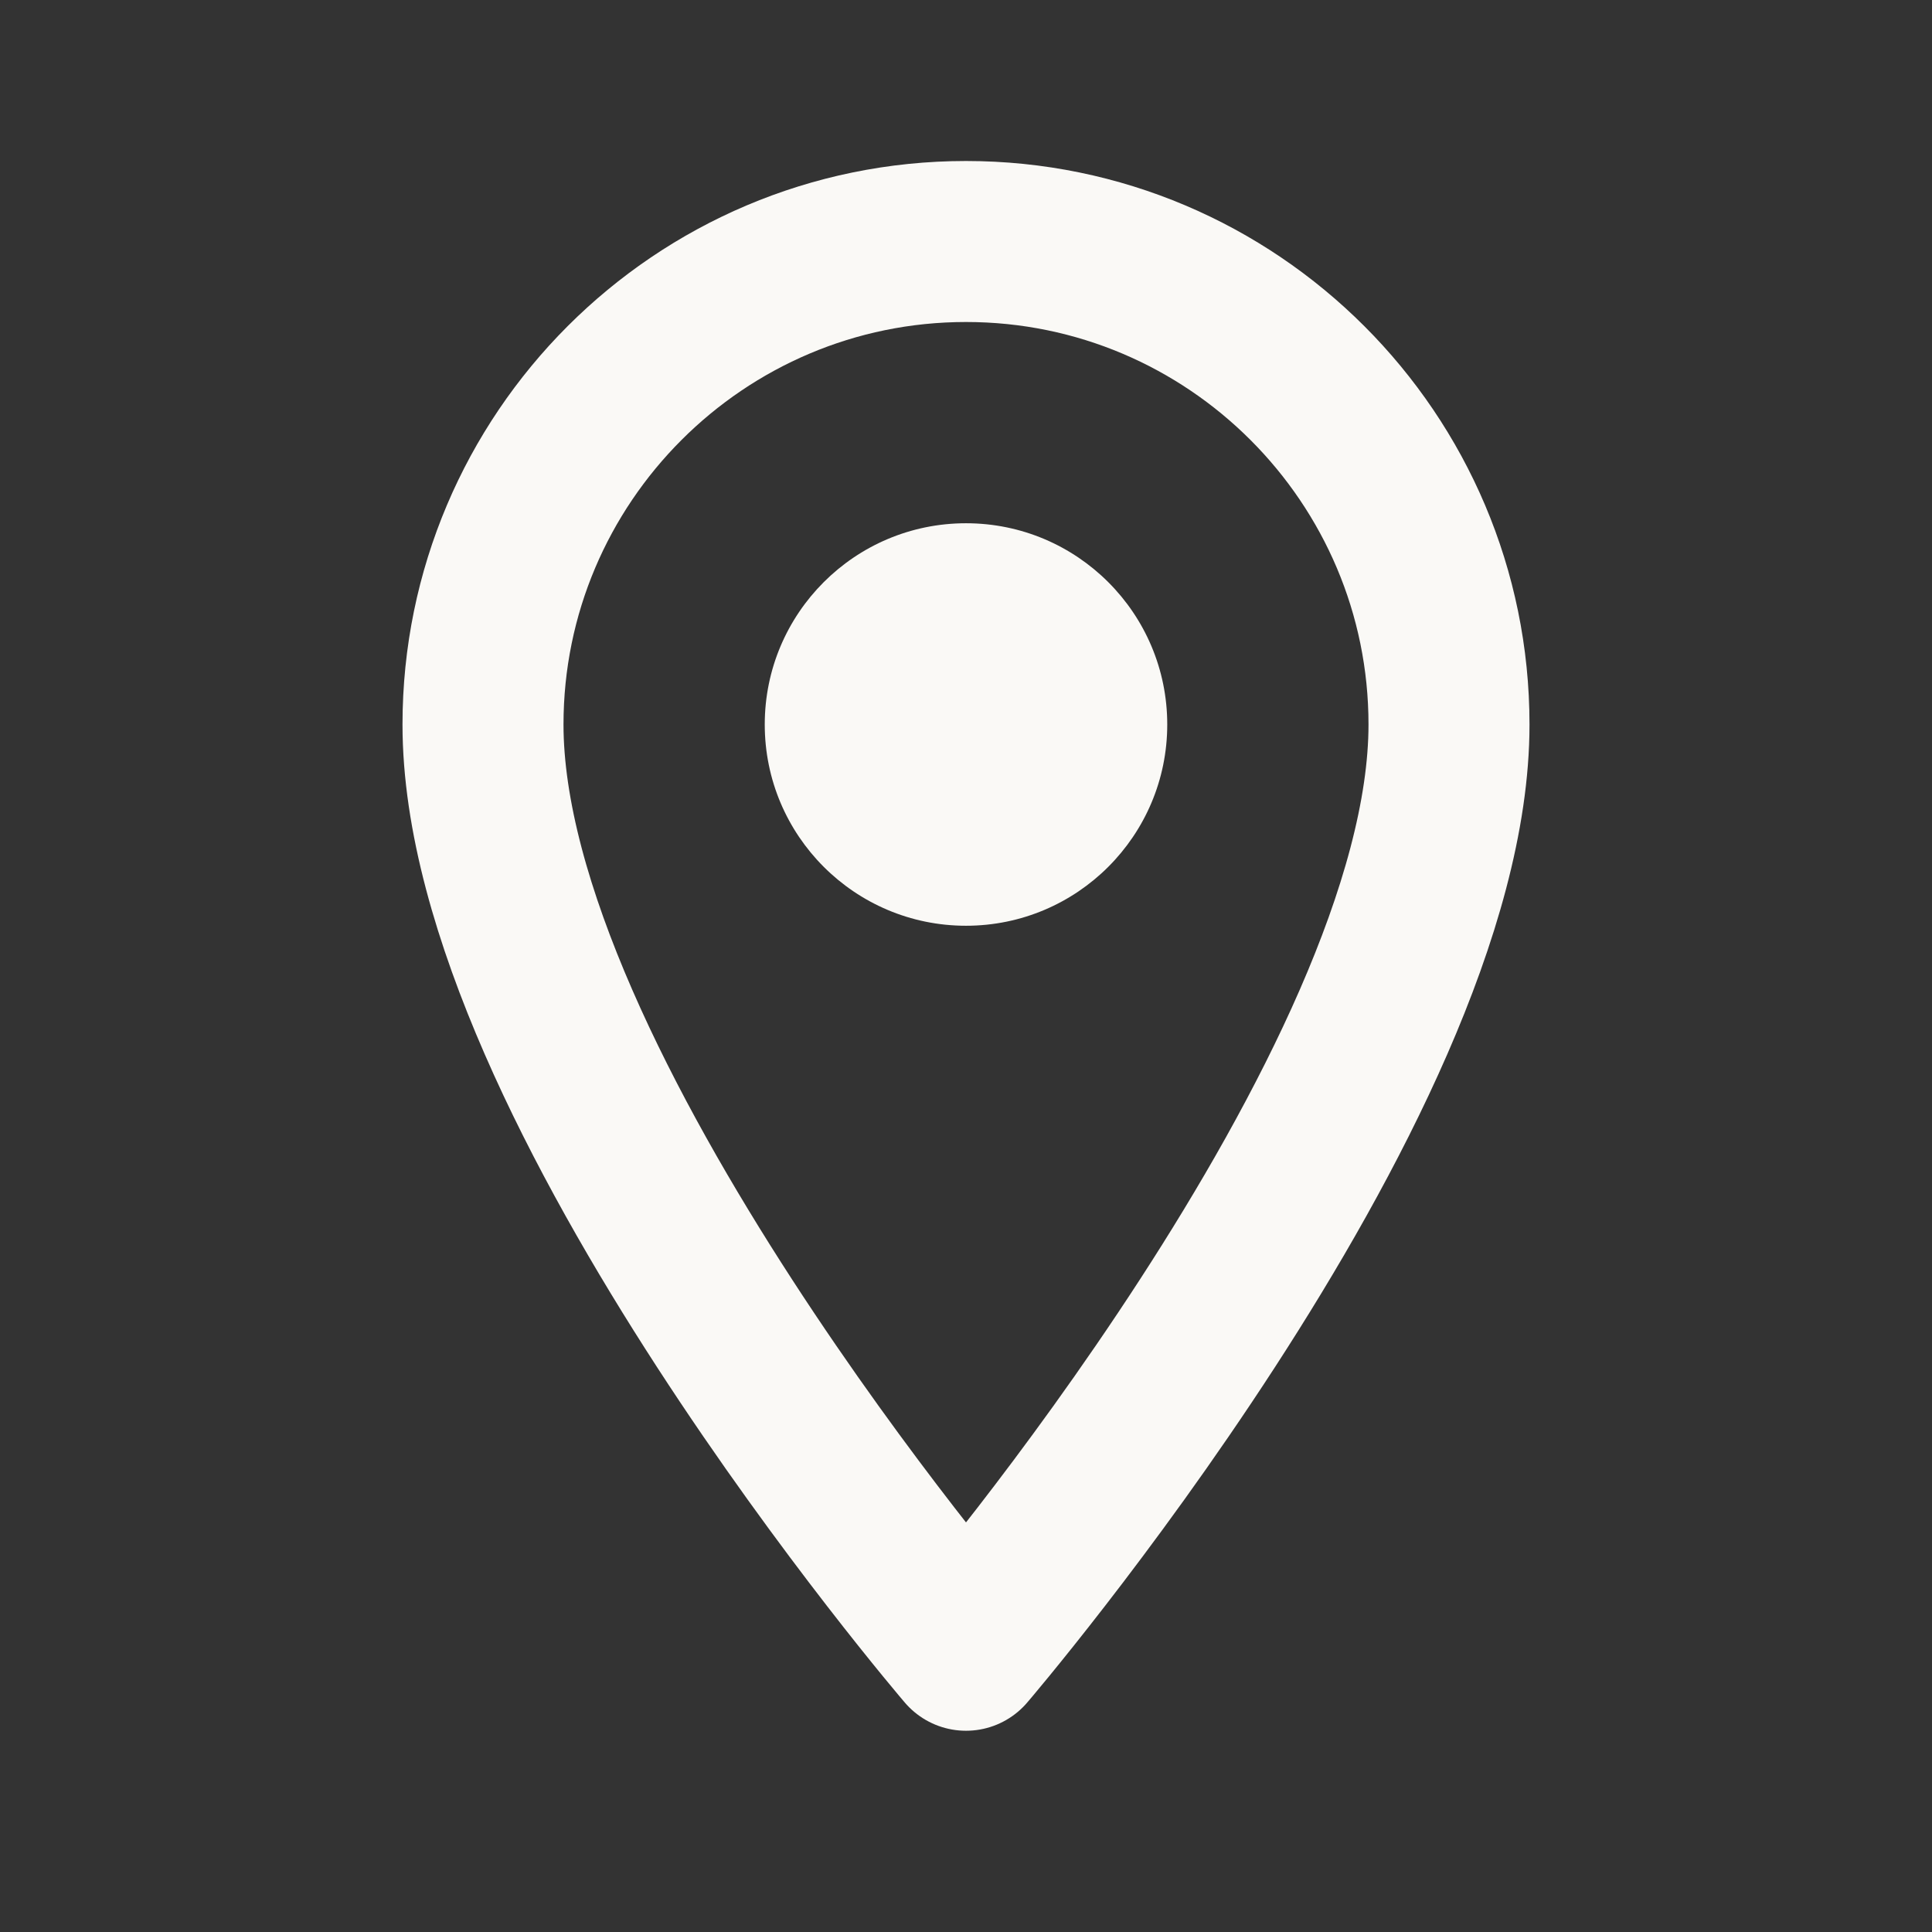 <svg xmlns="http://www.w3.org/2000/svg" width="32px" height="32px" viewBox="0 0 24 24"><rect x="0" y="0" width="24" height="24" fill="#333333" stroke="none"/><circle cx="12" cy="9" r="2.5" fill="#faf9f6"/><path fill="none" stroke="#faf9f6" stroke-linecap="round" stroke-linejoin="round" stroke-width="2" d="M12 20.5c0 0 -6 -7 -6 -11.5c0 -3.31 2.69 -6 6 -6c3.31 0 6 2.69 6 6c0 4.5 -6 11.5 -6 11.5Z"/></svg>